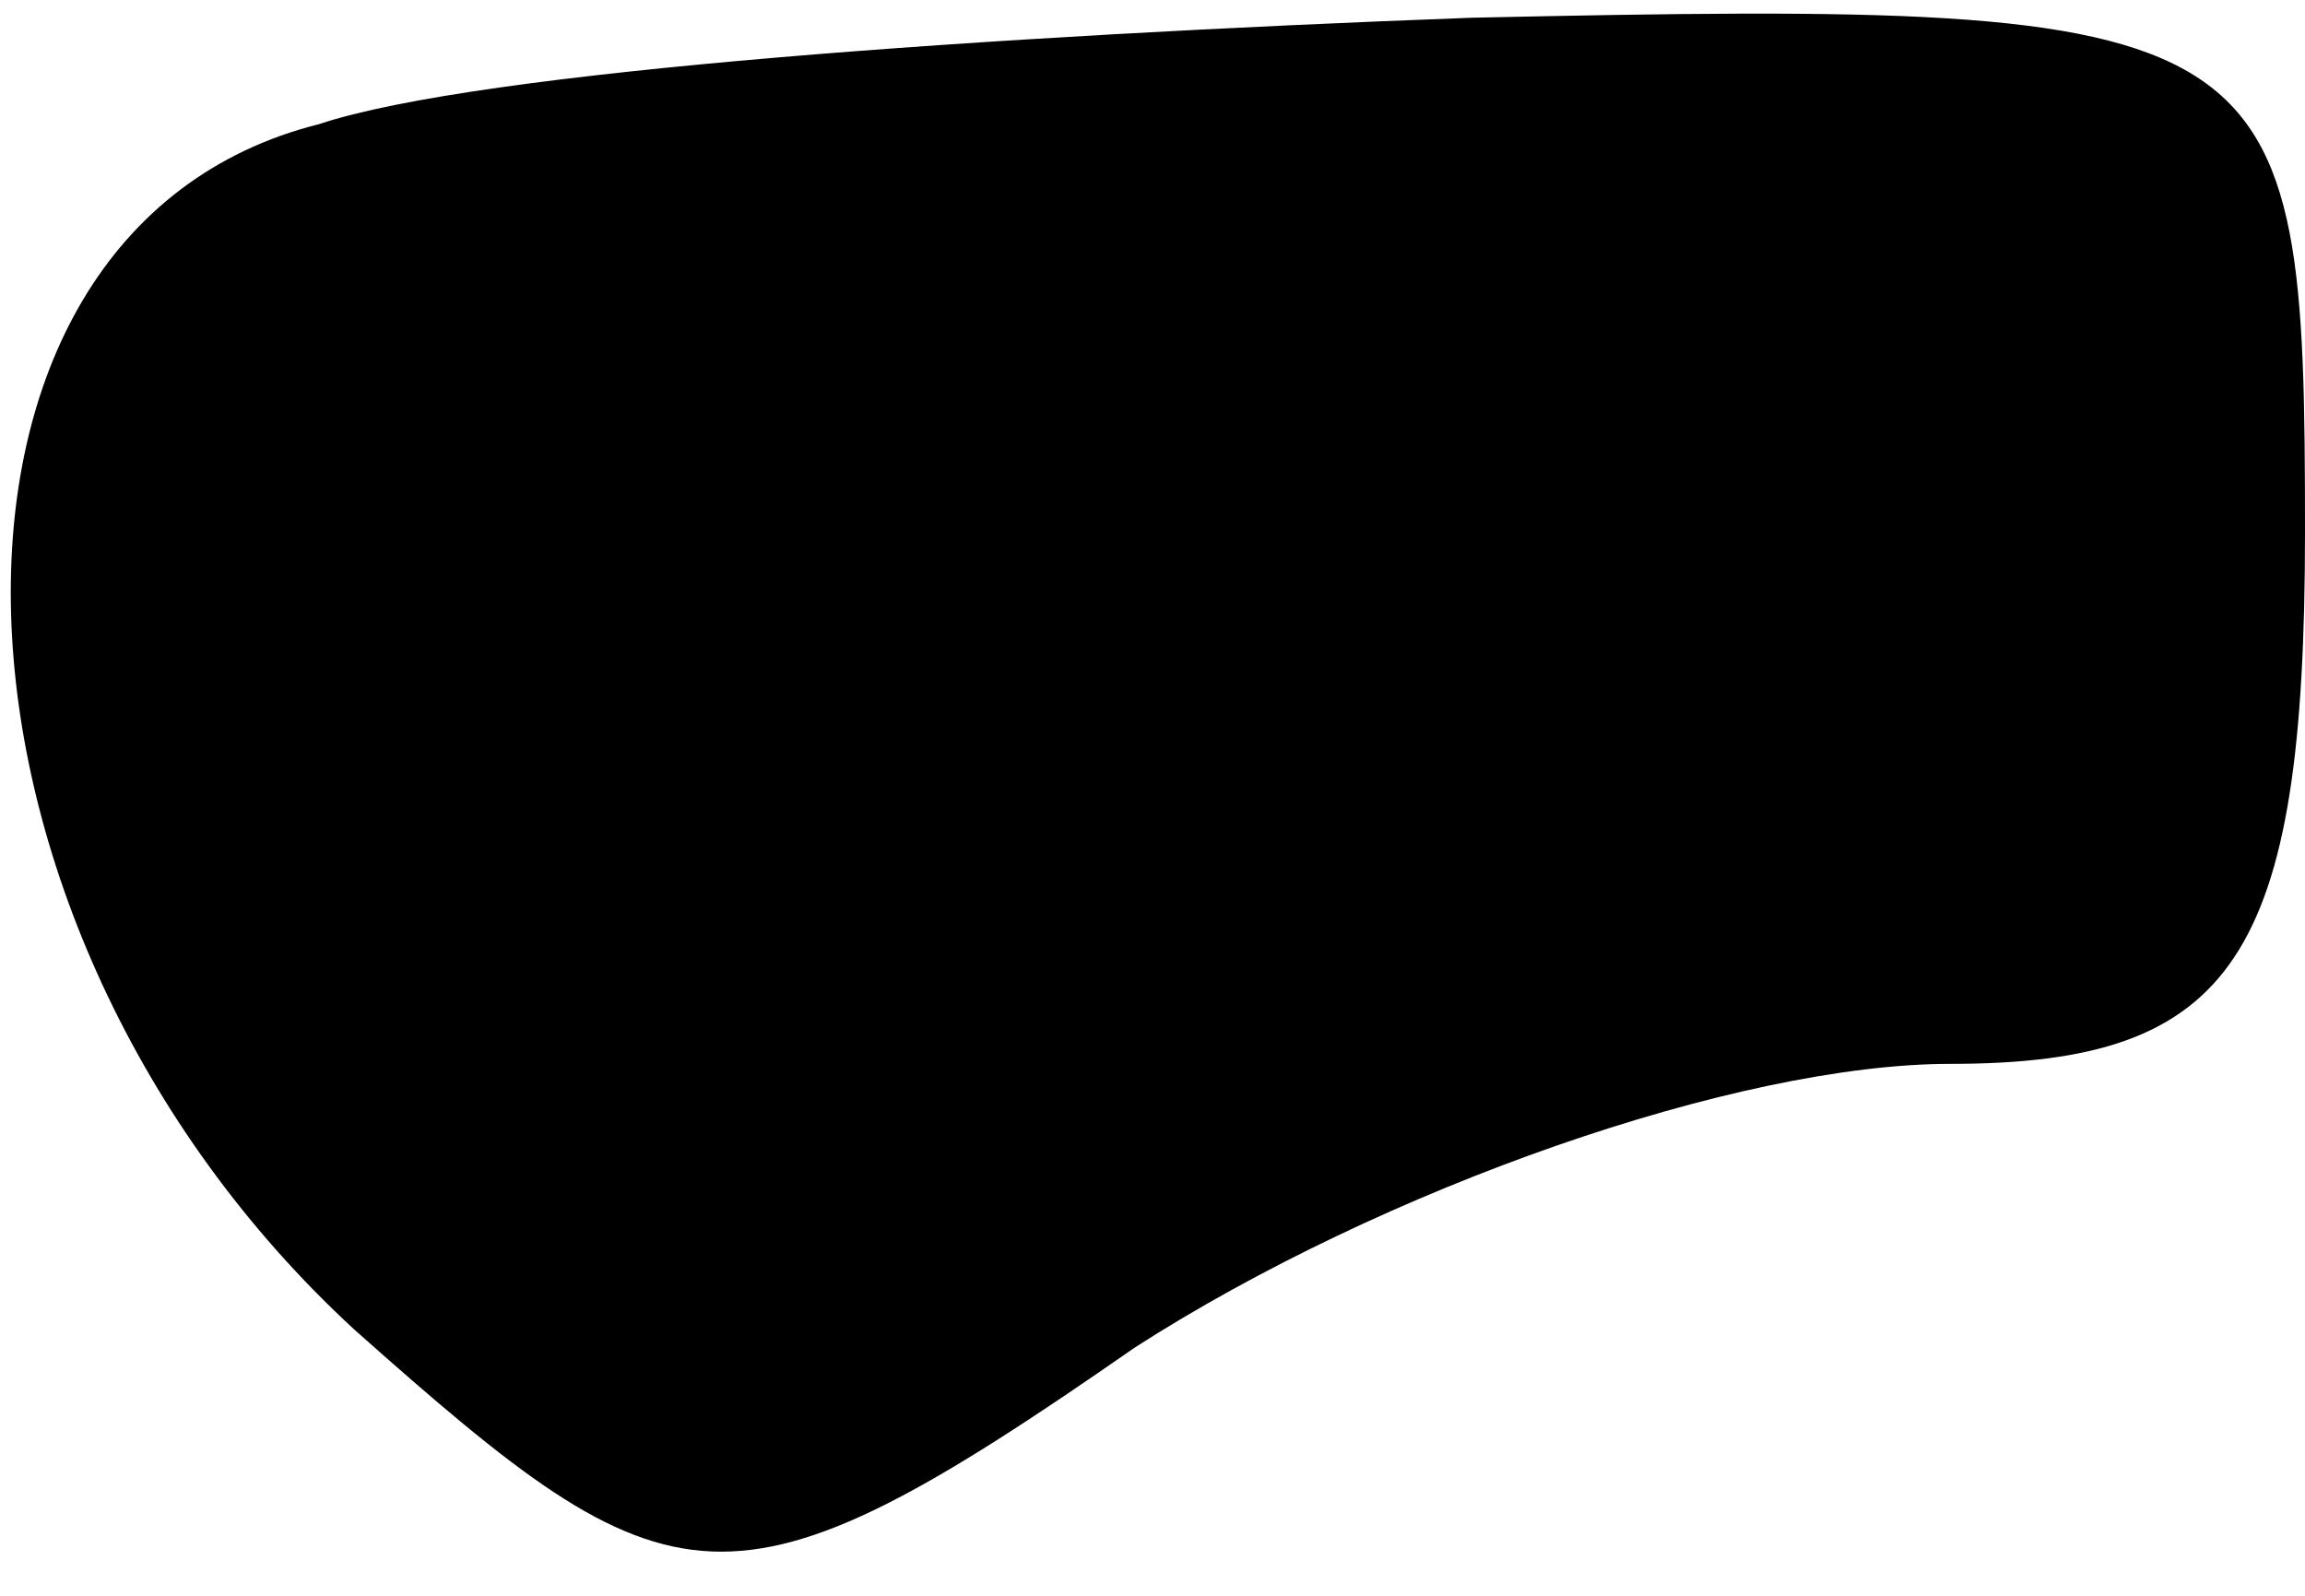 <?xml version="1.0" standalone="no"?>
<!DOCTYPE svg PUBLIC "-//W3C//DTD SVG 20010904//EN"
 "http://www.w3.org/TR/2001/REC-SVG-20010904/DTD/svg10.dtd">
<svg version="1.0" xmlns="http://www.w3.org/2000/svg"
 width="13pt" height="9pt" viewBox="0 0 13 9"
 preserveAspectRatio="xMidYMid meet">
<g transform="translate(0,9) scale(0.1,-0.1)"
fill="#000000" stroke="none">
<path fill="#000000" stroke="none" d="M18 83 c-24 -6 -23 -45 2 -68 18 -16
21 -17 44 -1 14 9 34 16 46 16 16 0 20 6 20 30 0 29 -1 30 -47 29 -27 -1 -56
-3 -65 -6z"/>
</g>
</svg>
